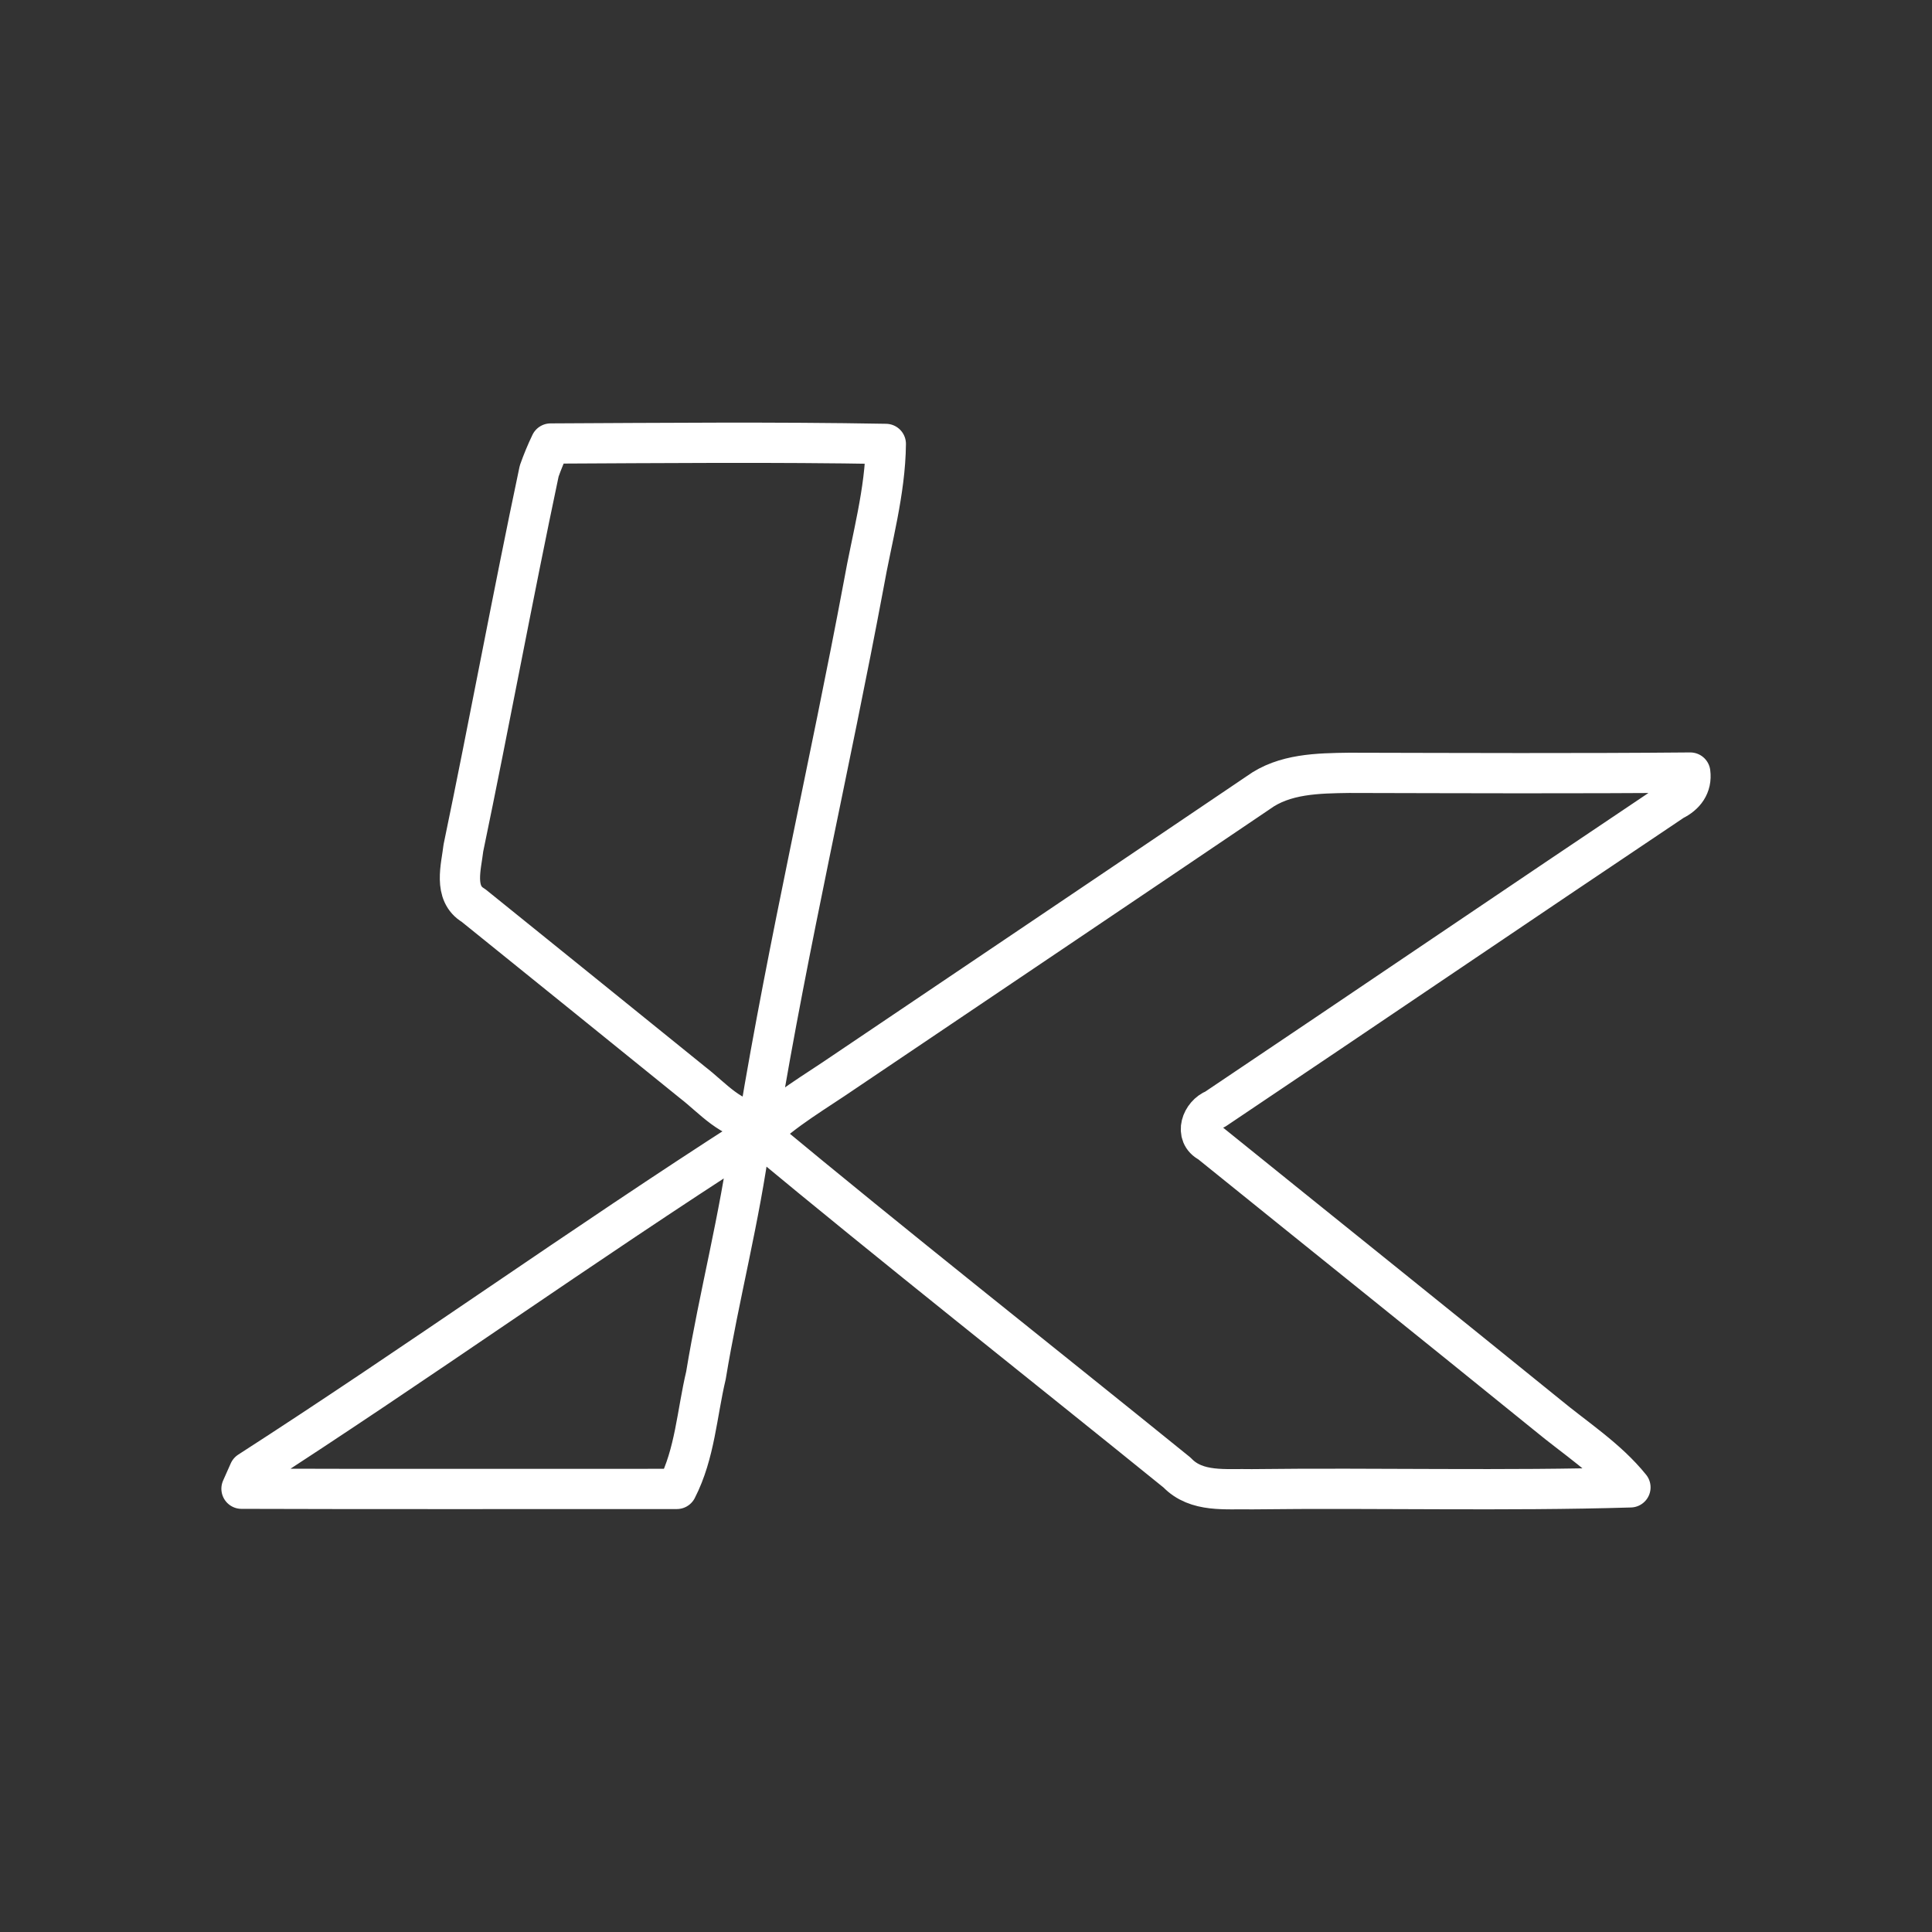 <svg width="48" height="48" viewBox="0 0 48 48" fill="none" xmlns="http://www.w3.org/2000/svg">
<rect x="0" y="0" width="48" height="48" fill="#333333" stroke="none"/>
<path d="M13.396 11.703C12.737 14.818 12.162 17.951 11.513 21.067C11.46 21.533 11.254 22.196 11.762 22.495C13.578 23.962 15.397 25.427 17.213 26.899C17.716 27.287 18.162 27.845 18.851 27.874C19.591 23.407 20.622 18.992 21.455 14.543C21.661 13.374 21.995 12.221 22.008 11.029C19.233 10.979 16.455 11.006 13.68 11.019C13.573 11.241 13.479 11.469 13.396 11.703ZM31.261 19.694C27.837 22.01 24.407 24.318 20.98 26.629C20.256 27.127 19.484 27.567 18.854 28.18C22.281 31.026 25.782 33.782 29.244 36.586C29.728 37.094 30.462 36.984 31.101 37C34.237 36.961 37.375 37.047 40.508 36.953C39.929 36.235 39.138 35.732 38.43 35.145C35.644 32.886 32.842 30.641 30.051 28.387C29.666 28.194 29.851 27.688 30.192 27.557C33.991 25.008 37.773 22.435 41.574 19.888C41.86 19.749 42.036 19.516 41.994 19.194C39.17 19.22 36.344 19.207 33.518 19.201C32.746 19.212 31.907 19.222 31.261 19.694ZM6.19 36.56C6.144 36.667 6.048 36.879 6 36.987C9.603 37 13.209 36.989 16.816 36.992C17.267 36.114 17.315 35.116 17.539 34.173C17.865 32.192 18.383 30.245 18.645 28.254C14.444 30.947 10.386 33.858 6.19 36.56Z" stroke="white" stroke-linejoin="round"/>
</svg>
